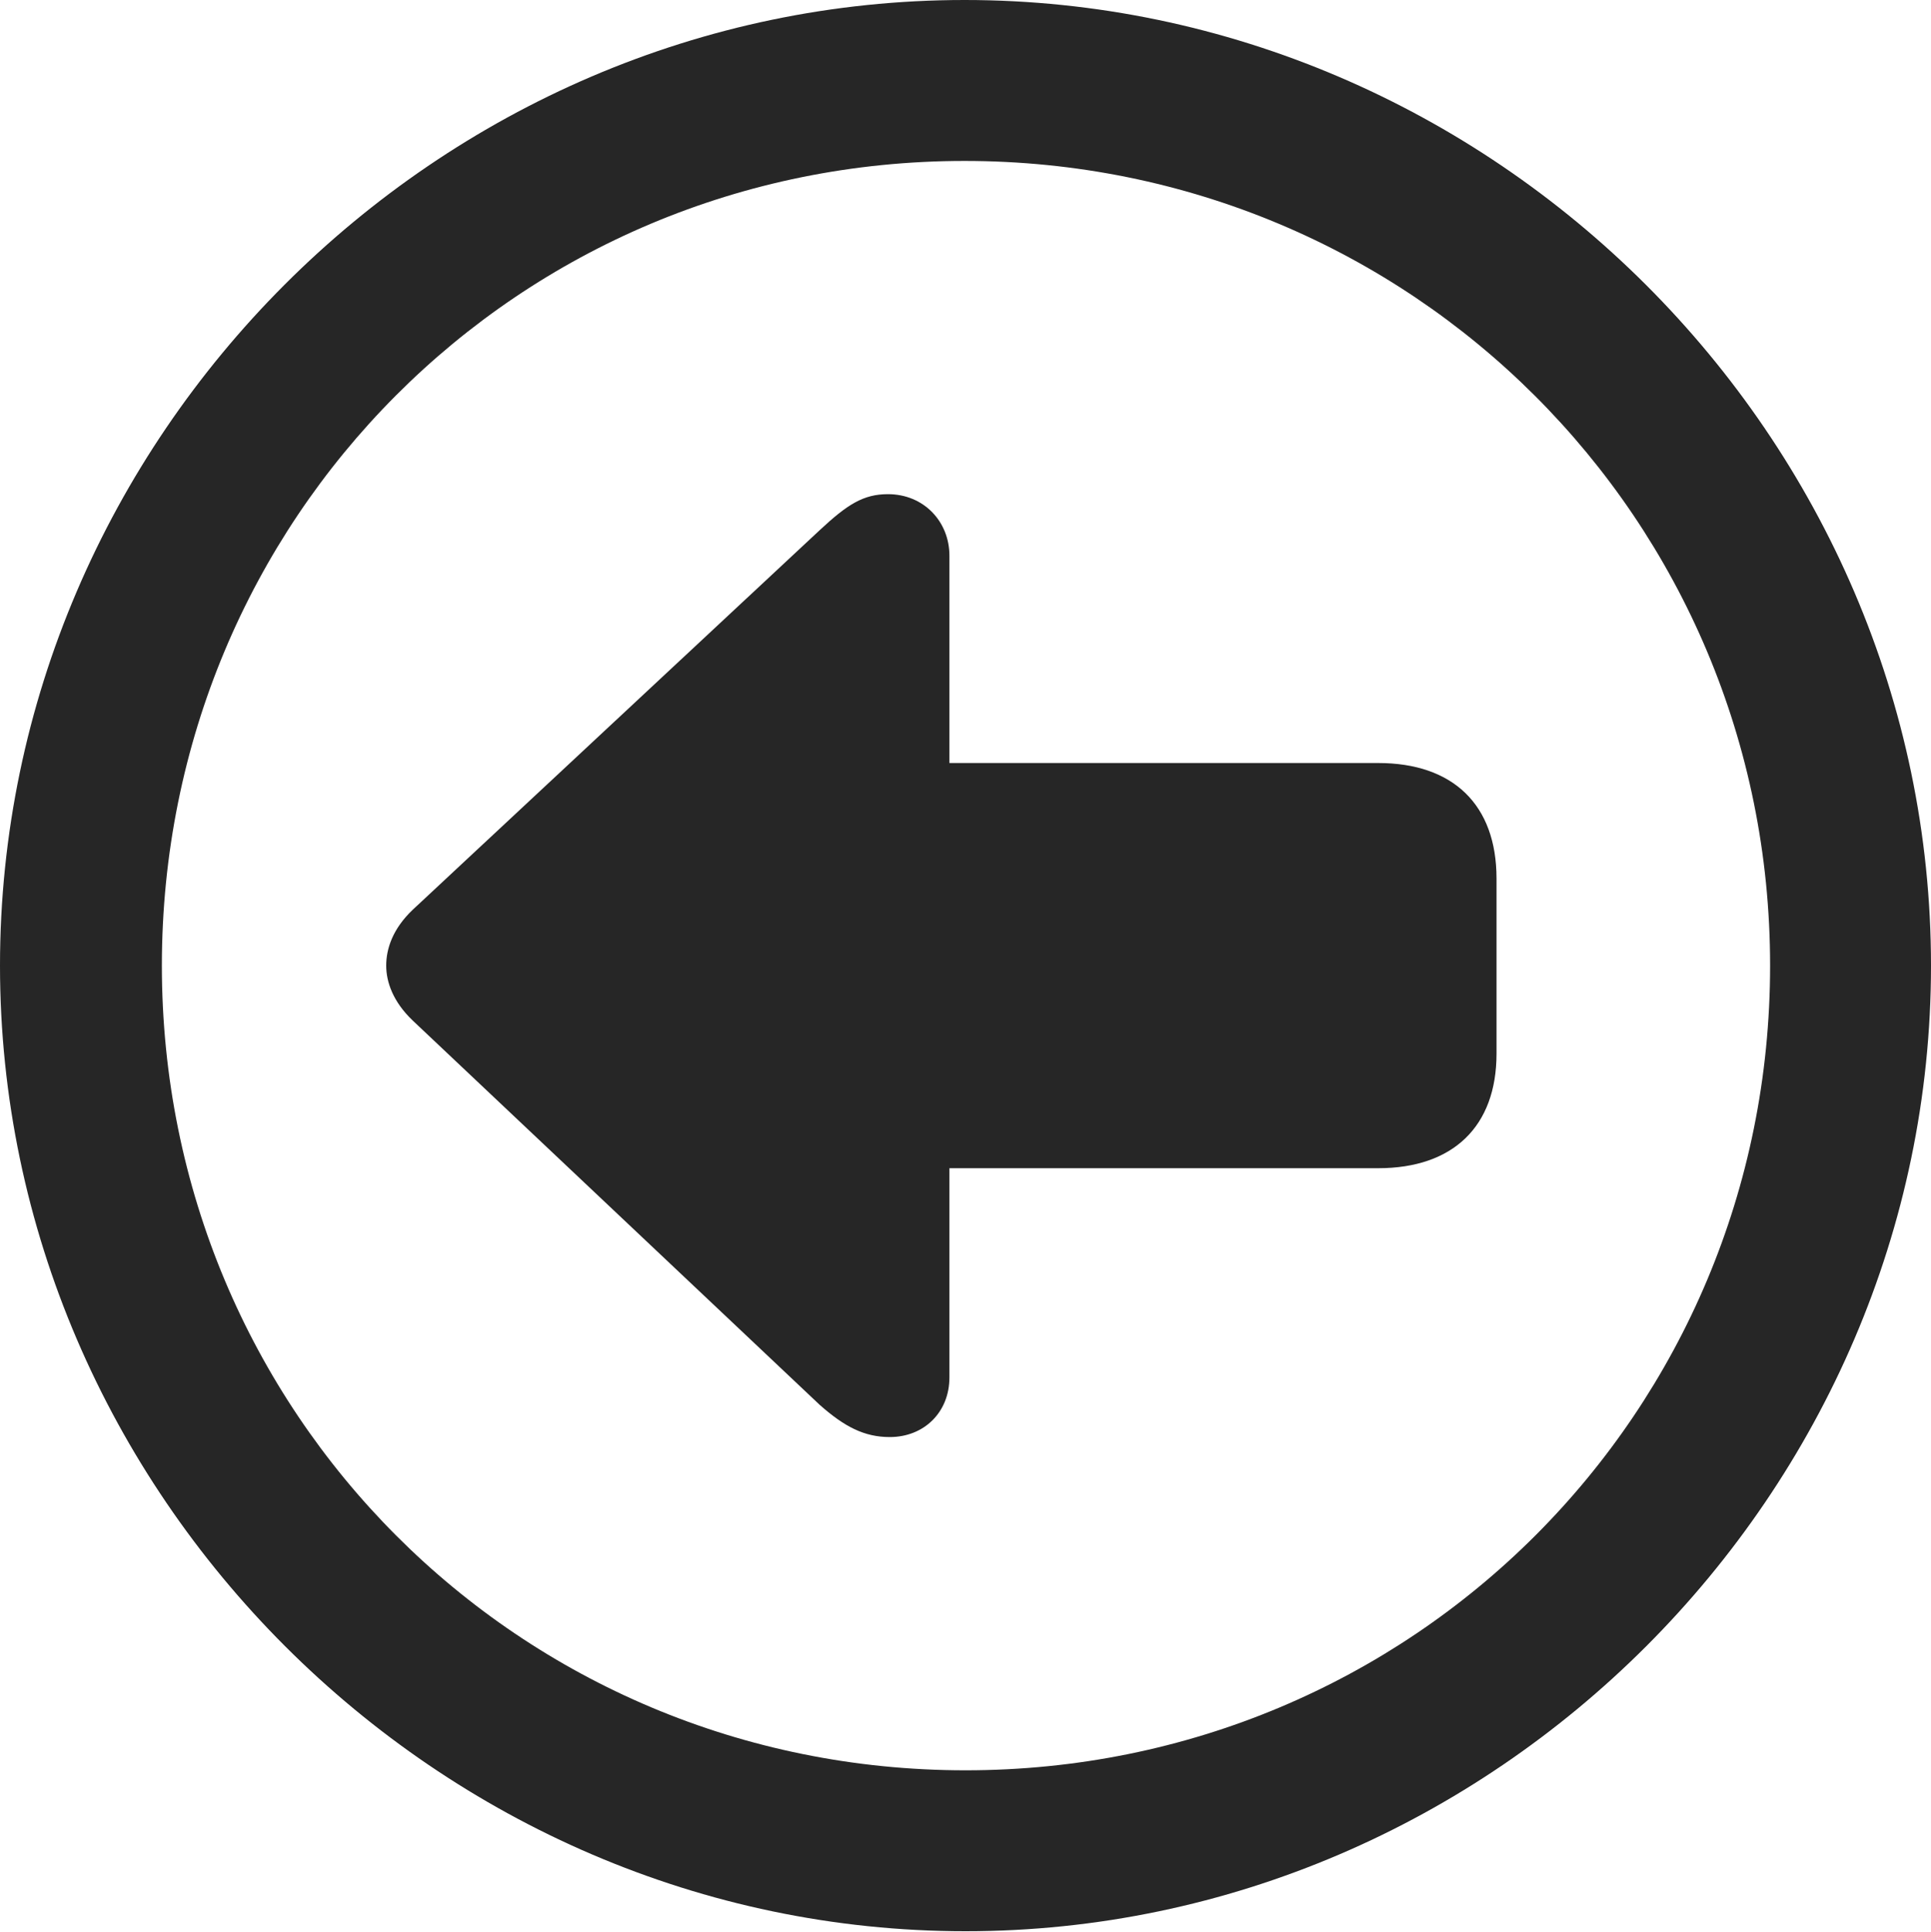 <?xml version="1.0" encoding="UTF-8"?>
<!--Generator: Apple Native CoreSVG 232.5-->
<!DOCTYPE svg
PUBLIC "-//W3C//DTD SVG 1.1//EN"
       "http://www.w3.org/Graphics/SVG/1.1/DTD/svg11.dtd">
<svg version="1.1" xmlns="http://www.w3.org/2000/svg" xmlns:xlink="http://www.w3.org/1999/xlink" width="99.609" height="99.658">
 <g>
  <rect height="99.658" opacity="0" width="99.609" x="0" y="0"/>
  <path d="M49.805 99.609C77.051 99.609 99.609 77.002 99.609 49.805C99.609 22.559 77.002 0 49.756 0C22.559 0 0 22.559 0 49.805C0 77.002 22.607 99.609 49.805 99.609ZM49.805 91.309C26.758 91.309 8.35 72.852 8.35 49.805C8.35 26.758 26.709 8.301 49.756 8.301C72.803 8.301 91.309 26.758 91.309 49.805C91.309 72.852 72.852 91.309 49.805 91.309Z" fill="#000000" fill-opacity="0.85"/>
  <path d="M19.922 49.805C19.922 50.635 20.264 51.66 21.289 52.637L42.285 72.461C43.555 73.584 44.58 74.121 45.898 74.121C47.656 74.121 48.975 72.852 48.975 71.045L48.975 60.254L71.094 60.254C74.951 60.254 77.197 58.105 77.197 54.346L77.197 45.312C77.197 41.504 74.951 39.355 71.094 39.355L48.975 39.355L48.975 28.662C48.975 26.904 47.656 25.488 45.801 25.488C44.531 25.488 43.701 26.025 42.285 27.344L21.289 46.924C20.264 47.9 19.922 48.926 19.922 49.805Z" fill="#000000" fill-opacity="0.85"/>
 </g>
</svg>
